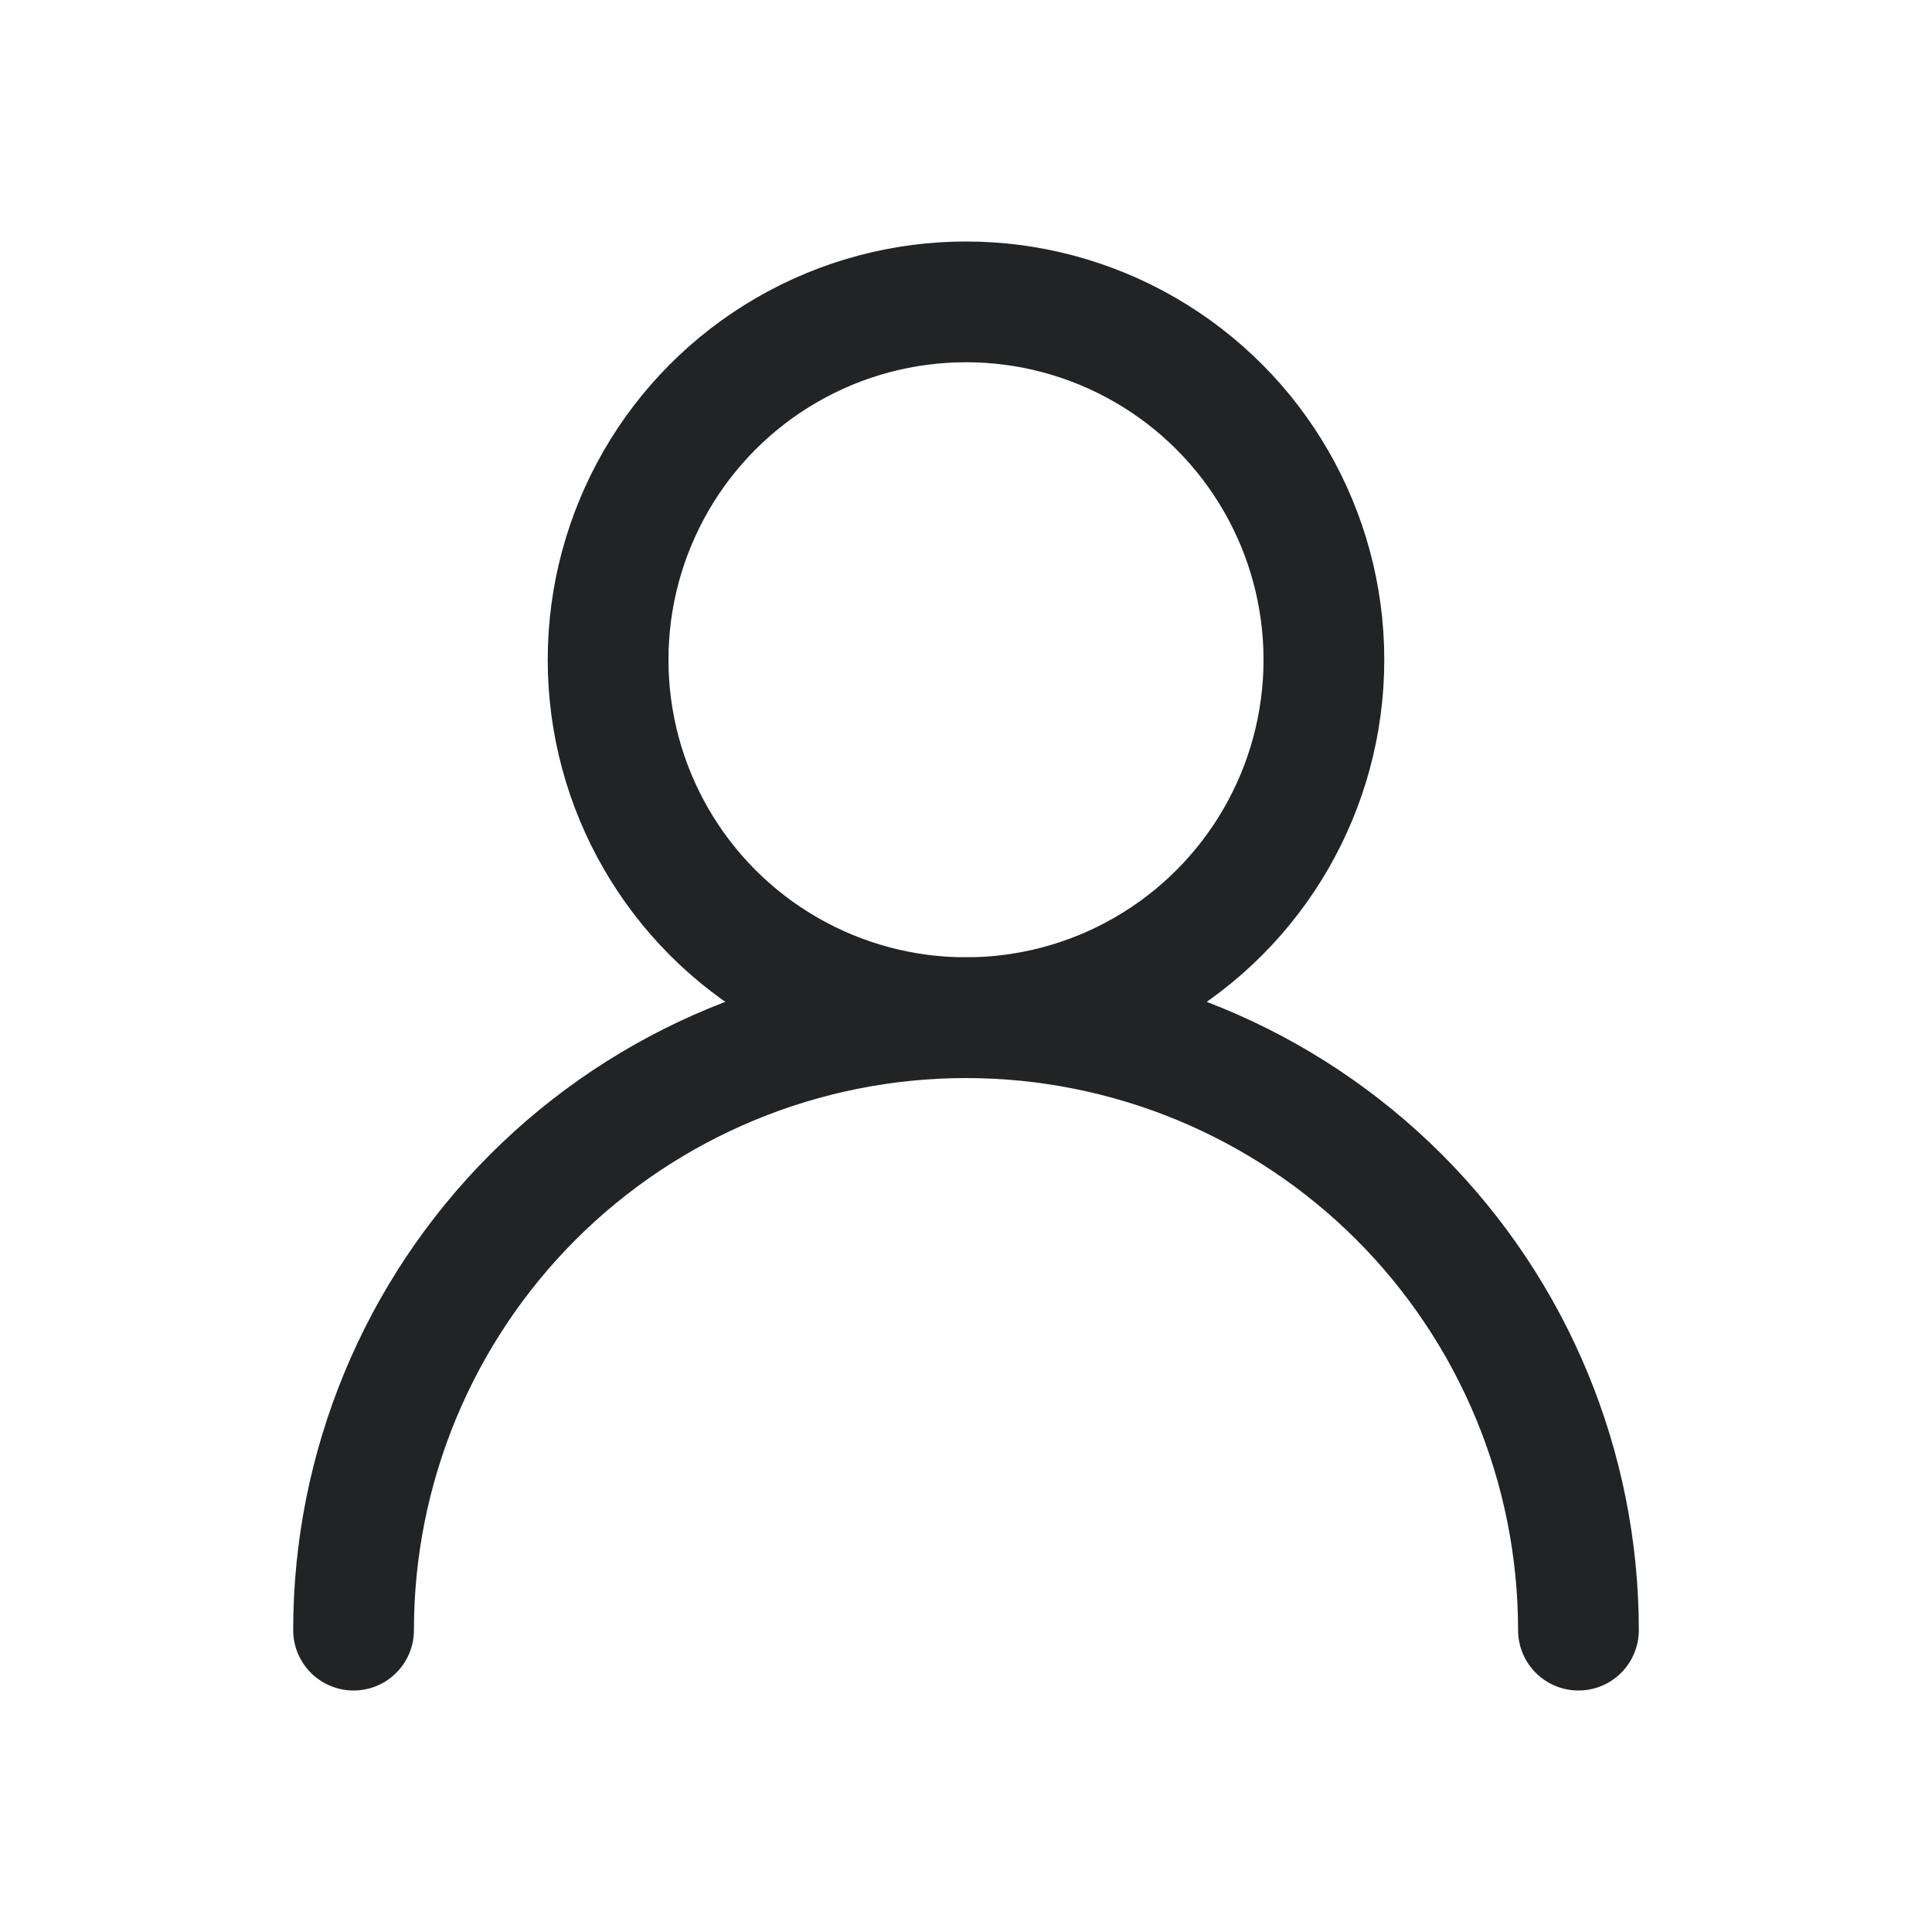 <svg width="24" height="24" viewBox="0 0 24 24" fill="none" xmlns="http://www.w3.org/2000/svg">
<circle cx="12" cy="8.196" r="4.446" stroke="#212325" stroke-width="1.5" stroke-linecap="round" stroke-linejoin="round"/>
<path d="M19.608 20.25C19.608 18.232 18.806 16.297 17.38 14.87C15.953 13.444 14.018 12.642 12 12.642C9.982 12.642 8.047 13.444 6.62 14.87C5.194 16.297 4.392 18.232 4.392 20.25" stroke="#212325" stroke-width="1.5" stroke-linecap="round" stroke-linejoin="round"/>
</svg>
